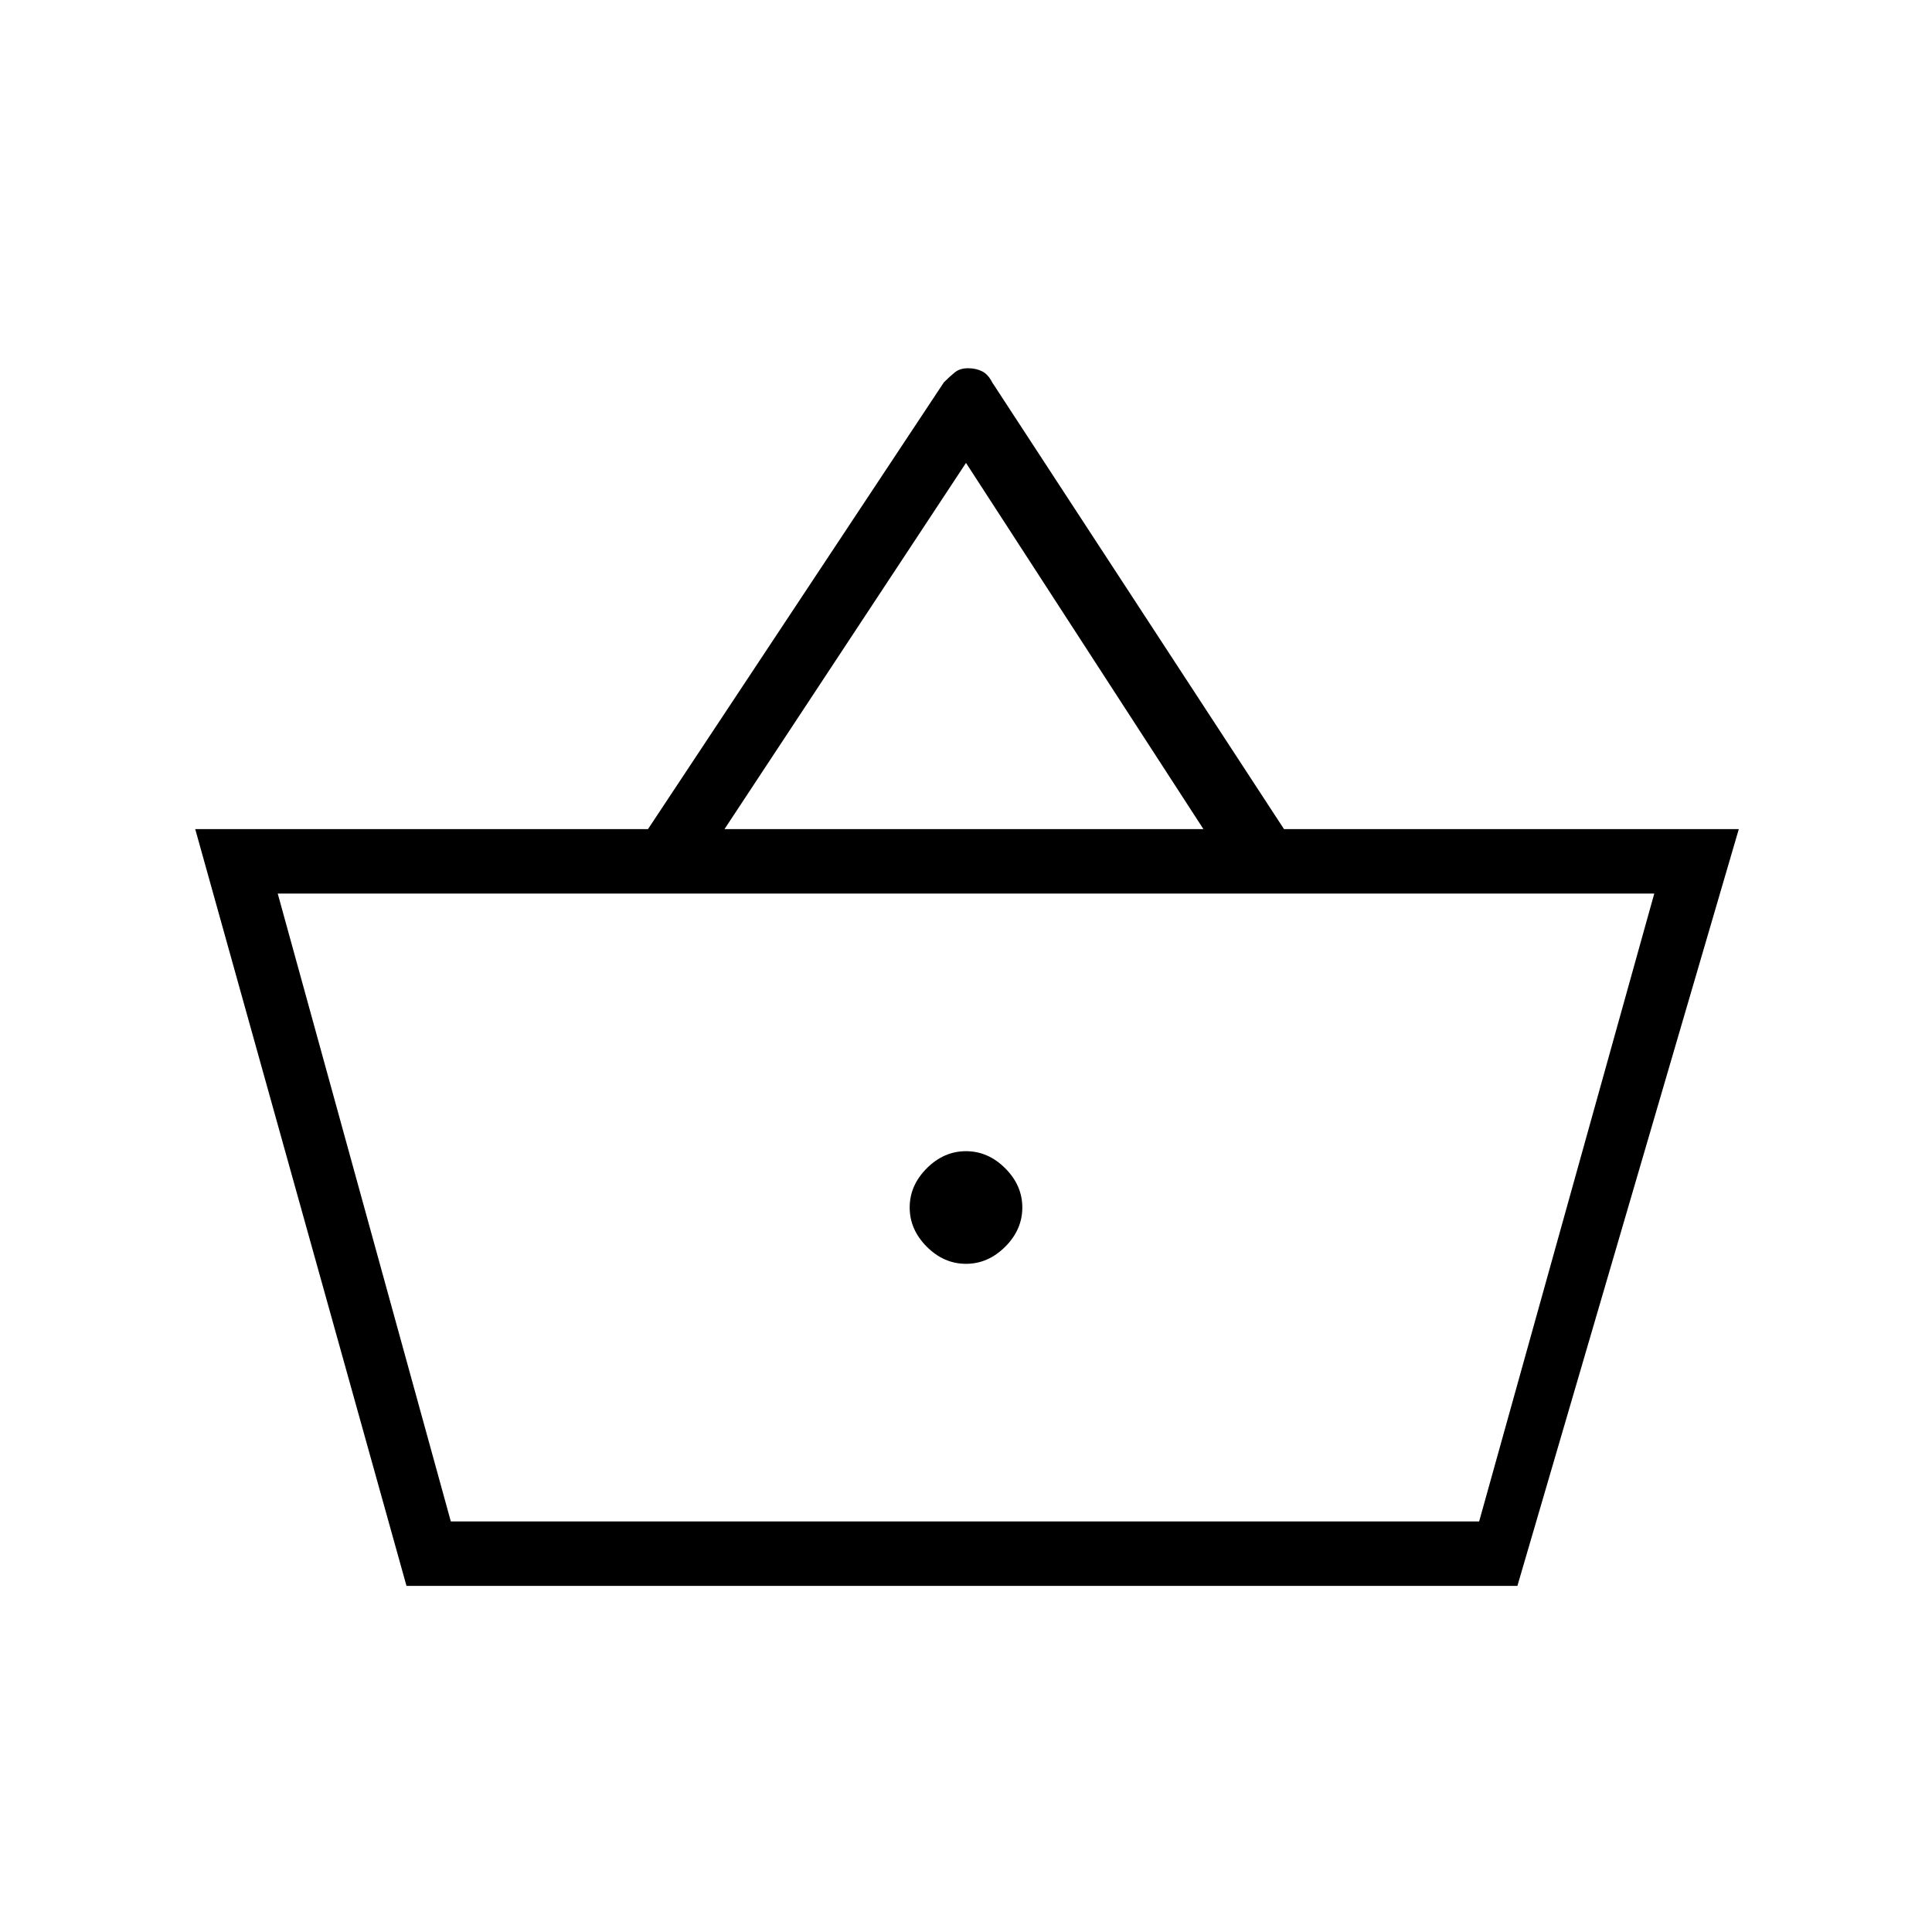 <svg xmlns="http://www.w3.org/2000/svg" height="20" width="20"><path d="M4.208 16.417 2.021 8.583h4.687l3.063-4.625q.062-.062.114-.104.053-.042.136-.042.083 0 .146.032.062.031.104.114l3.021 4.625H18l-2.292 7.834ZM7.5 8.583h4.958L10 4.792ZM4.667 15.75h10.645H4.667ZM10 13.083q.229 0 .406-.177.177-.177.177-.406 0-.229-.177-.406-.177-.177-.406-.177-.229 0-.406.177-.177.177-.177.406 0 .229.177.406.177.177.406.177ZM4.667 15.75h10.645l1.813-6.5H2.875Z"/></svg>